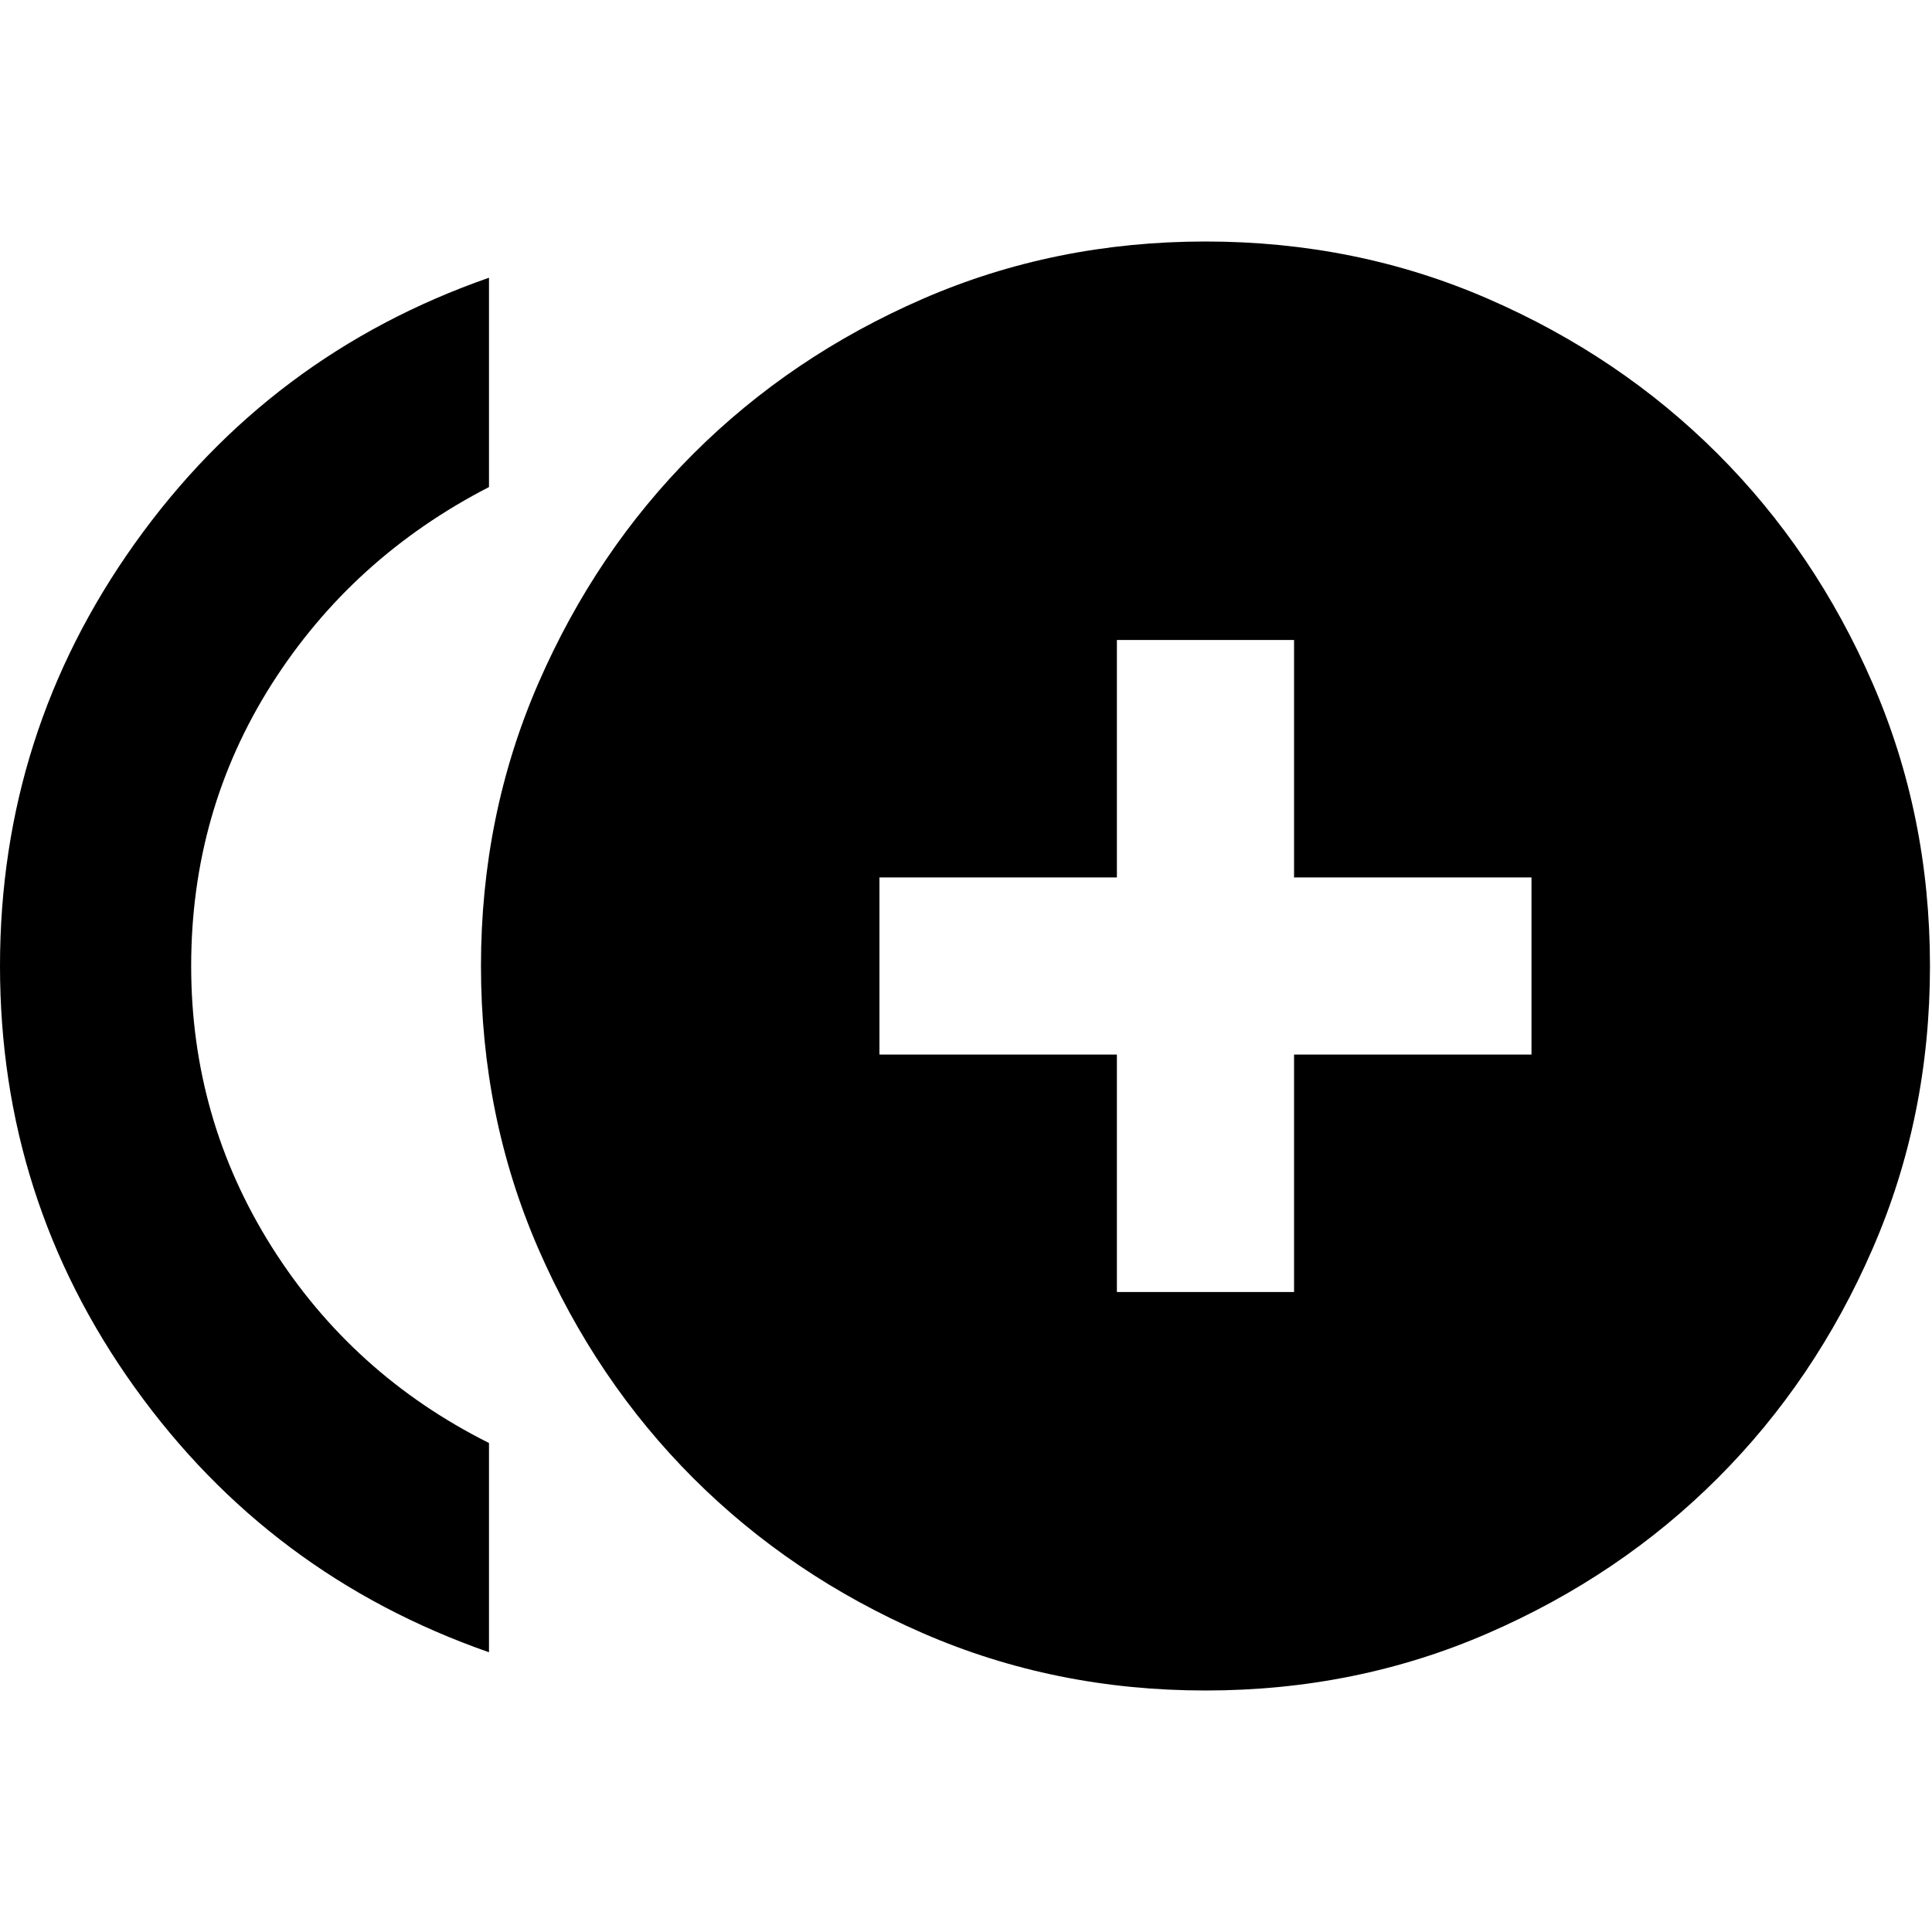<svg xmlns="http://www.w3.org/2000/svg" viewBox="0 0 20 20"><path d="M11.562 13.375h1.834v-2.458h2.458V9.083h-2.458V6.625h-1.834v2.458H9.104v1.834h2.458Zm-6.5 3.729q-2.27-.792-3.666-2.739Q0 12.417 0 10q0-2.417 1.396-4.375 1.396-1.958 3.666-2.75v2.167q-1.416.729-2.25 2.041Q1.979 8.396 1.979 10q0 1.583.833 2.906.834 1.323 2.25 2.032Zm7.417.396q-1.562 0-2.927-.594-1.364-.594-2.375-1.604-1.01-1.01-1.604-2.375-.594-1.365-.594-2.927t.594-2.927q.594-1.365 1.604-2.375 1.011-1.01 2.375-1.604 1.365-.594 2.927-.594 1.563 0 2.927.594 1.365.594 2.375 1.604 1.011 1.01 1.604 2.375.594 1.365.594 2.927t-.594 2.927q-.593 1.365-1.604 2.375-1.01 1.01-2.375 1.604-1.364.594-2.927.594Z"/></svg>
